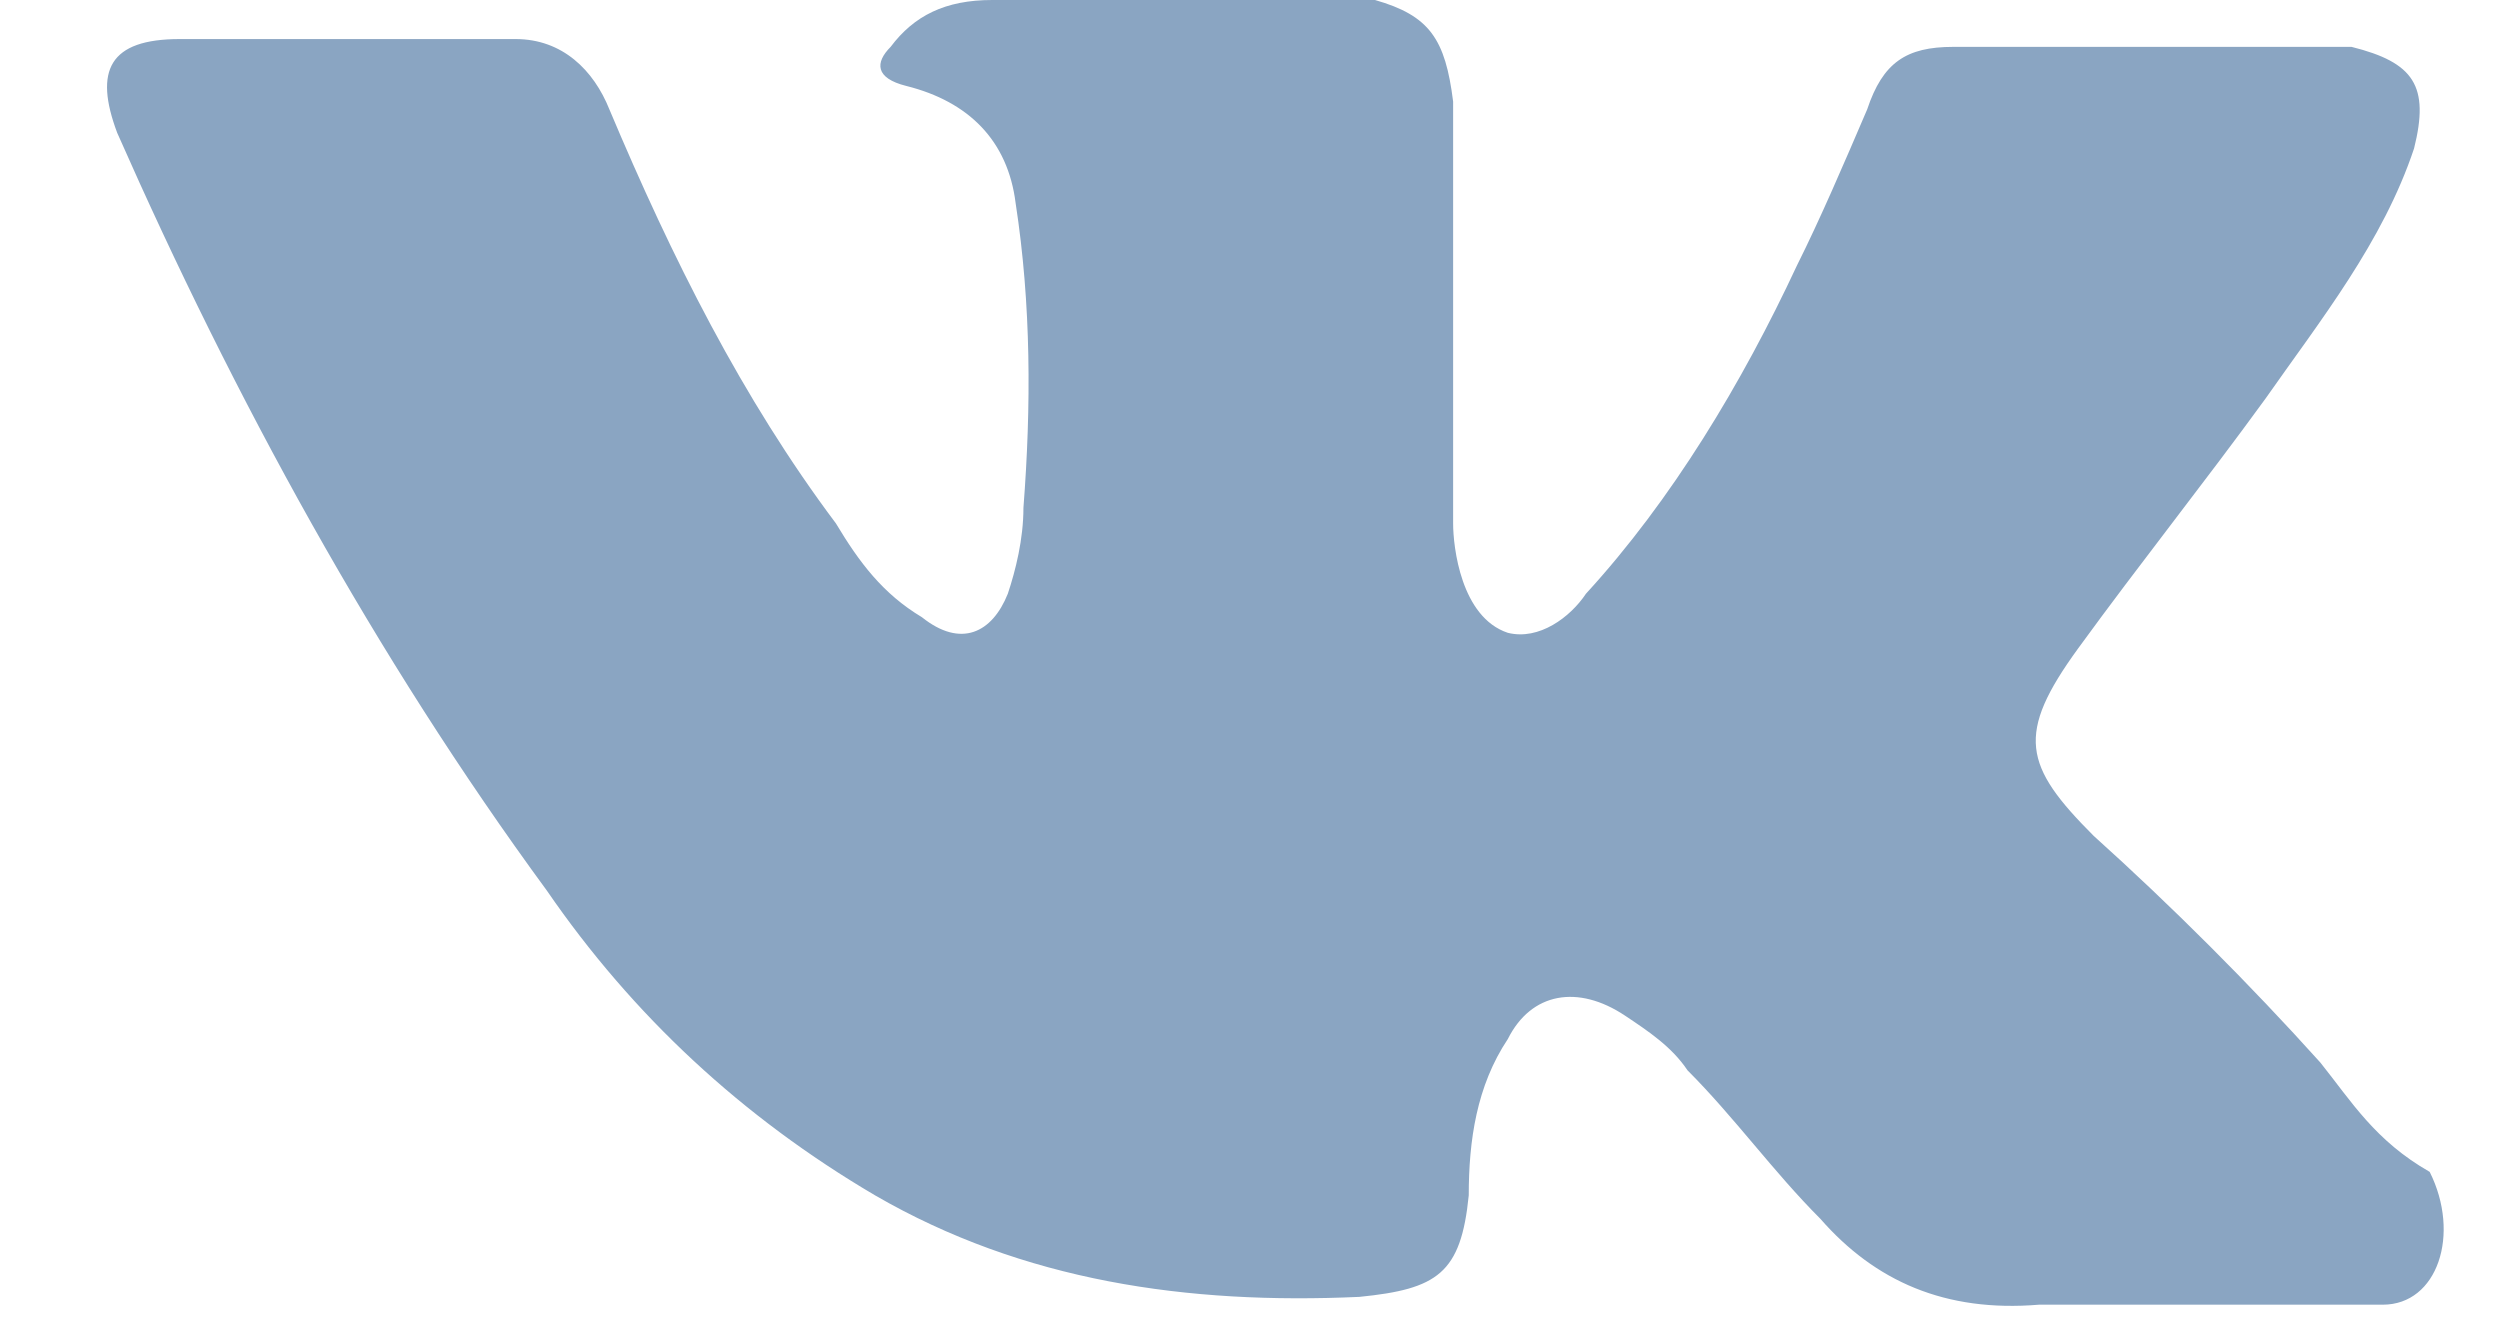 <?xml version="1.0" encoding="utf-8"?>
<!-- Generator: Adobe Illustrator 17.1.0, SVG Export Plug-In . SVG Version: 6.00 Build 0)  -->
<!DOCTYPE svg PUBLIC "-//W3C//DTD SVG 1.1//EN" "http://www.w3.org/Graphics/SVG/1.1/DTD/svg11.dtd">
<svg version="1.1" id="Layer_4" xmlns="http://www.w3.org/2000/svg" xmlns:xlink="http://www.w3.org/1999/xlink" x="0px" y="0px"
	 viewBox="284 291.5 32 17" enable-background="new 284 291.5 32 17" xml:space="preserve">
<path fill="#8AA5C2" d="M313.7,305.1c-0.9-1-1.9-2-2.9-2.9c-0.9-0.9-1-1.3-0.2-2.4c0.8-1.1,1.6-2.1,2.4-3.2c0.7-1,1.5-2,1.9-3.2
	c0.2-0.8,0-1.1-0.8-1.3c-0.1,0-0.3,0-0.4,0h-4.7c-0.6,0-0.9,0.2-1.1,0.8c-0.3,0.7-0.6,1.4-0.9,2c-0.7,1.5-1.6,3-2.7,4.2
	c-0.2,0.3-0.6,0.6-1,0.5c-0.6-0.2-0.7-1.1-0.7-1.4v-5.4c-0.1-0.8-0.3-1.1-1-1.3h-4.9c-0.6,0-1,0.2-1.3,0.6c-0.2,0.2-0.2,0.4,0.2,0.5
	c0.8,0.2,1.3,0.7,1.4,1.5c0.2,1.3,0.2,2.6,0.1,3.9c0,0.4-0.1,0.8-0.2,1.1c-0.2,0.5-0.6,0.7-1.1,0.3c-0.5-0.3-0.8-0.7-1.1-1.2
	c-1.2-1.6-2.1-3.4-2.9-5.3c-0.2-0.5-0.6-0.9-1.2-0.9c-1.4,0-2.8,0-4.3,0c-0.9,0-1.1,0.4-0.8,1.2c1.5,3.4,3.3,6.7,5.5,9.7
	c1.1,1.6,2.5,2.9,4.2,3.9c1.9,1.1,4,1.4,6.2,1.3c1-0.1,1.3-0.3,1.4-1.3c0-0.7,0.1-1.4,0.5-2c0.3-0.6,0.9-0.7,1.5-0.3
	c0.3,0.2,0.6,0.4,0.8,0.7c0.6,0.6,1.1,1.3,1.7,1.9c0.7,0.8,1.6,1.2,2.8,1.1h4.4c0.7,0,1-0.9,0.6-1.7
	C314.4,306.1,314.1,305.6,313.7,305.1z"/>
</svg>
